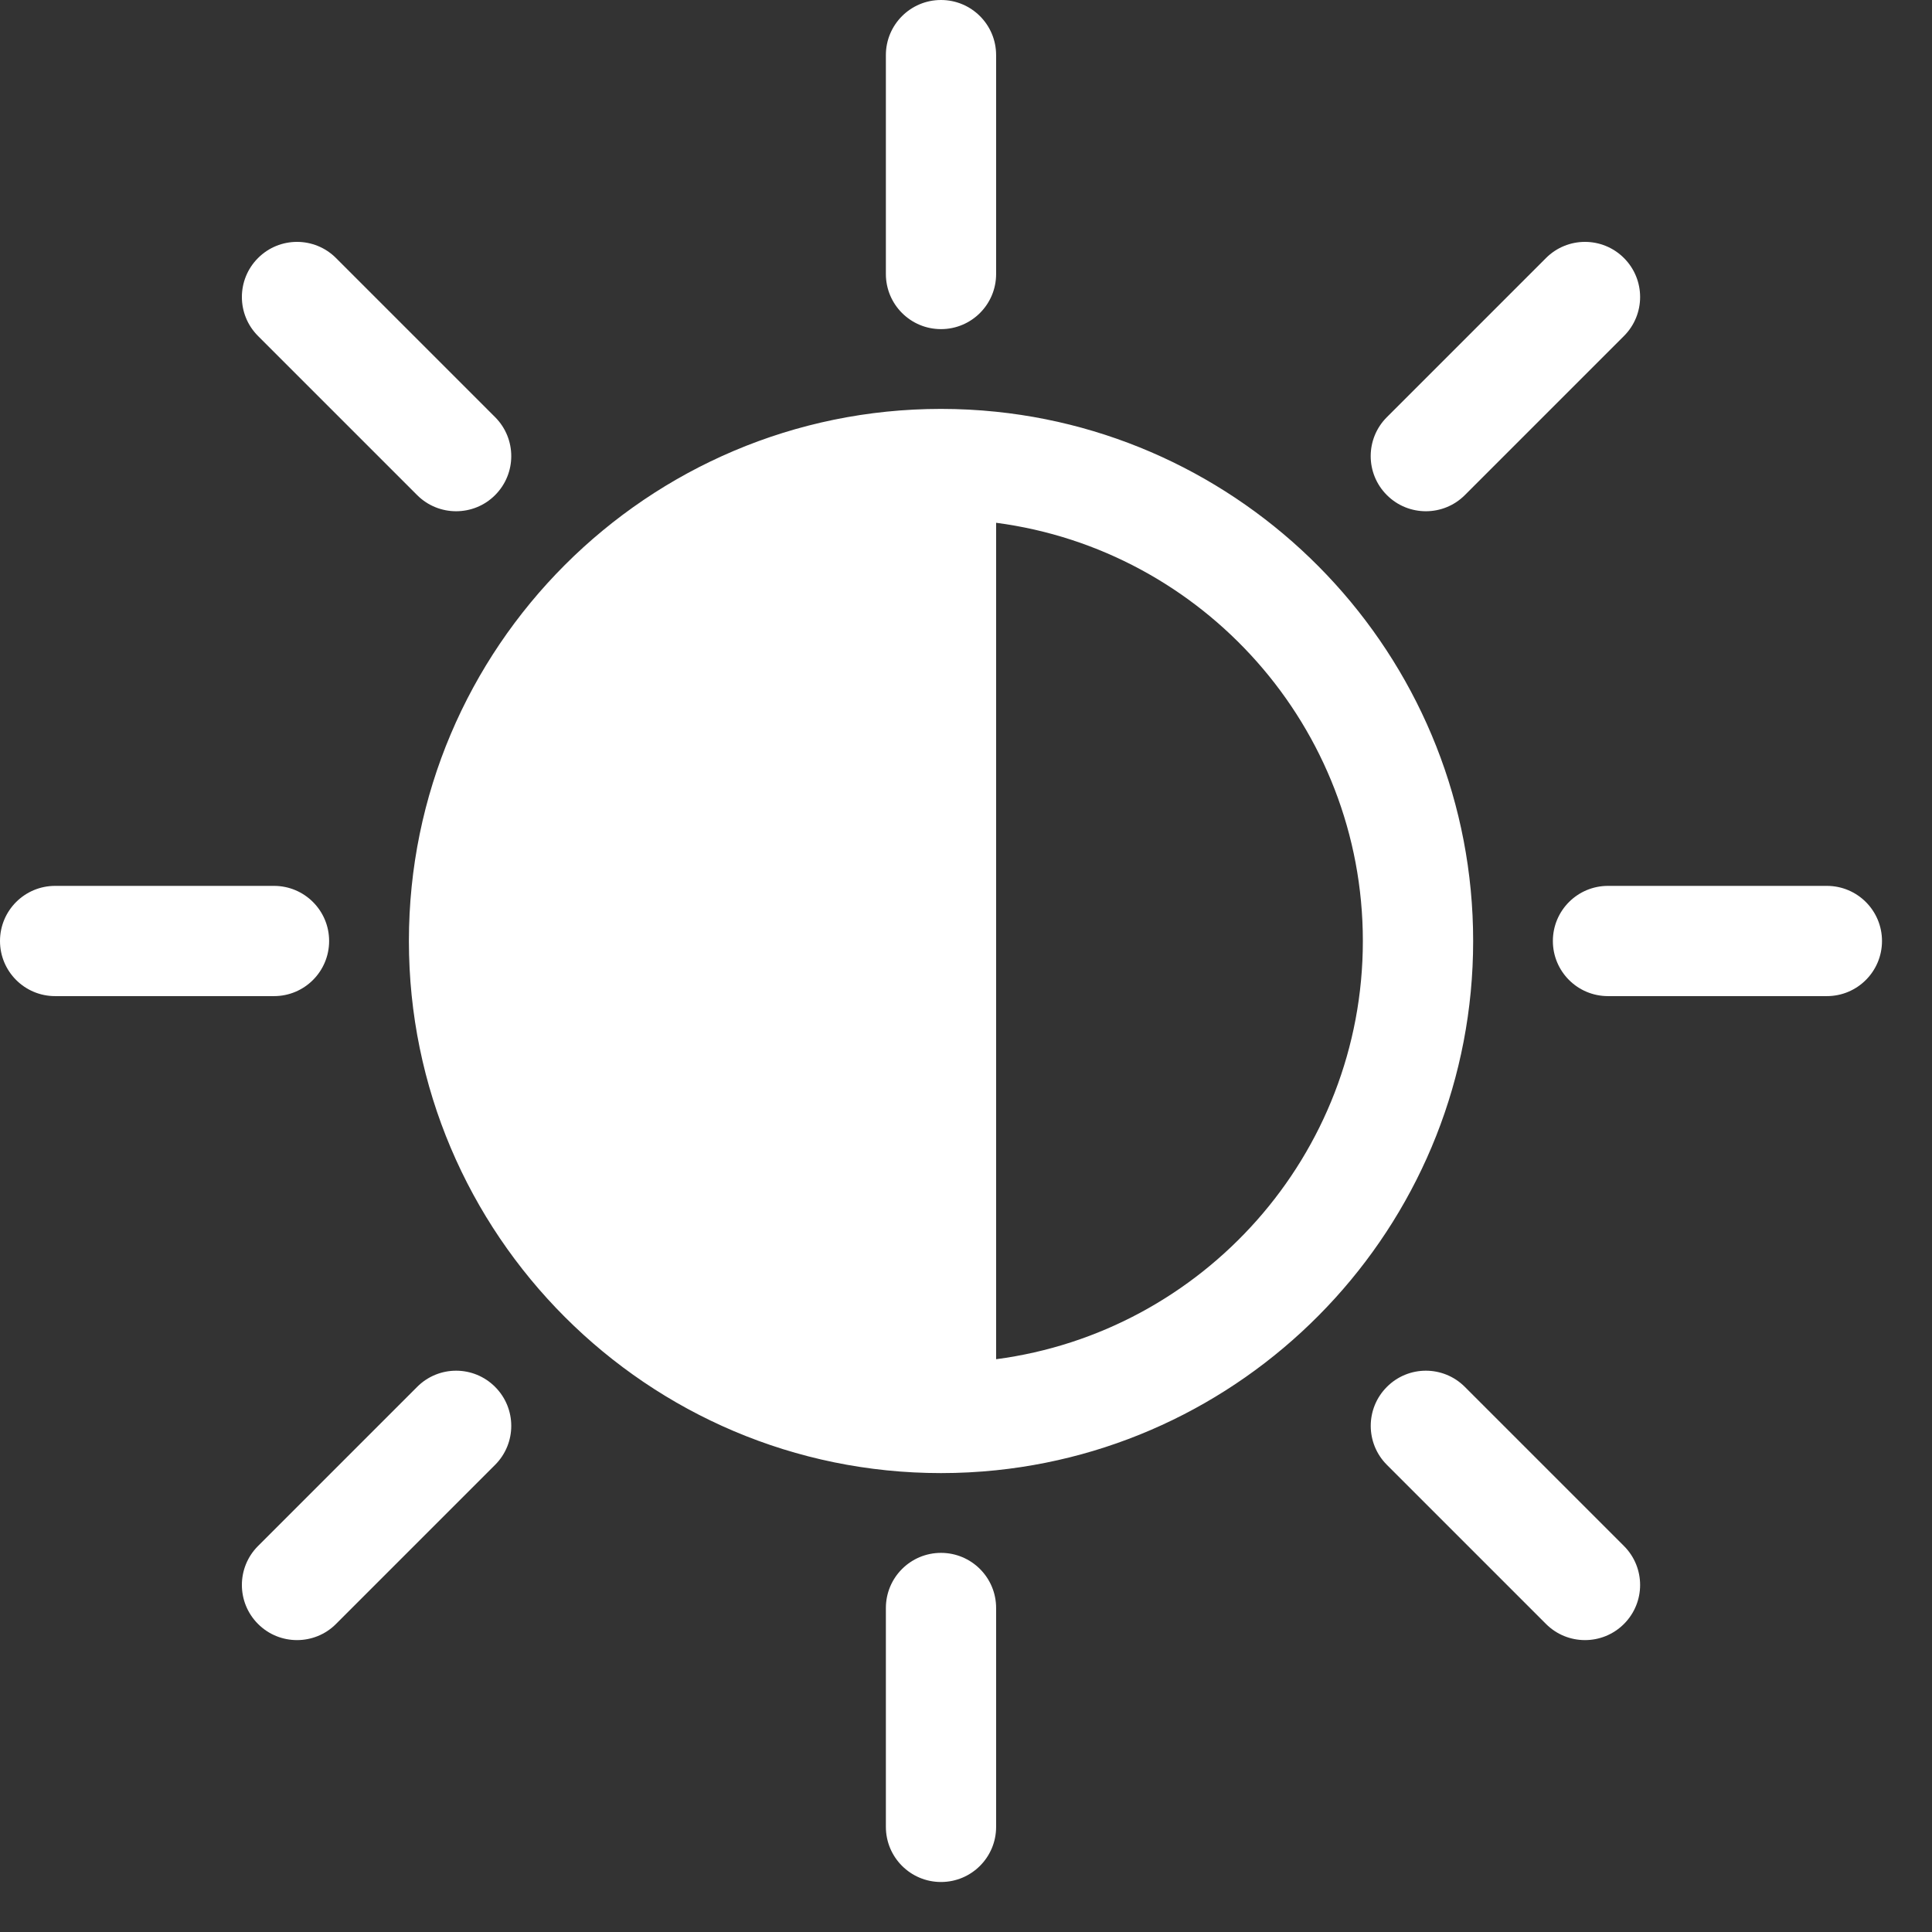 <svg xmlns="http://www.w3.org/2000/svg" width="34" height="34" viewBox="0 0 34 34">
    <rect x="0" y="0" width="34" height="34" fill="#333333" stroke="none"/>
    <g fill="none" fill-rule="evenodd">
        <g fill="#FFF" fill-rule="nonzero">
            <g>
                <g>
                    <path d="M17.53 7.246c-.319-.033-.642-.05-.97-.05-5.164 0-9.364 4.2-9.364 9.364 0 5.163 4.2 9.364 9.364 9.364.328 0 .651-.017.97-.05 4.71-.487 8.395-4.478 8.395-9.314S22.24 7.733 17.53 7.246zm0 16.674V9.2c3.637.477 6.454 3.595 6.454 7.36s-2.817 6.883-6.454 7.36zM16.56 5.792c.536 0 .97-.434.97-.97V.97c0-.536-.434-.97-.97-.97s-.97.434-.97.97v3.852c0 .536.434.97.97.97zM16.56 27.328c-.536 0-.97.434-.97.97v3.852c0 .536.434.97.97.97s.97-.434.97-.97v-3.852c0-.536-.434-.97-.97-.97zM5.792 16.56c0-.536-.434-.97-.97-.97H.97c-.536 0-.97.434-.97.97s.434.97.97.97h3.852c.536 0 .97-.434.97-.97zM32.15 15.59h-3.852c-.536 0-.97.434-.97.97s.434.97.97.97h3.852c.536 0 .97-.434.97-.97s-.434-.97-.97-.97zM7.341 8.713c.19.19.438.284.686.284.248 0 .497-.094.686-.284.379-.379.379-.993 0-1.372l-2.8-2.8c-.379-.379-.993-.379-1.372 0-.379.379-.379.993 0 1.372l2.8 2.8zM25.779 24.407c-.379-.38-.993-.38-1.372 0-.379.379-.379.993 0 1.372l2.8 2.8c.19.19.438.284.686.284.248 0 .496-.094.686-.284.379-.379.379-.993 0-1.372l-2.8-2.8zM7.341 24.407l-2.8 2.8c-.379.379-.379.993 0 1.372.19.19.438.284.686.284.248 0 .497-.094.686-.284l2.8-2.8c.379-.379.379-.993 0-1.372-.379-.38-.993-.38-1.372 0zM25.093 8.997c.248 0 .496-.094.686-.284l2.8-2.8c.379-.379.379-.993 0-1.372-.379-.379-.993-.379-1.372 0l-2.8 2.8c-.38.379-.38.993 0 1.372.19.19.438.284.686.284z" transform="translate(-337 -39) translate(168 25) translate(169 14)"/>
                </g>
            </g>
        </g>
    </g>
</svg>
